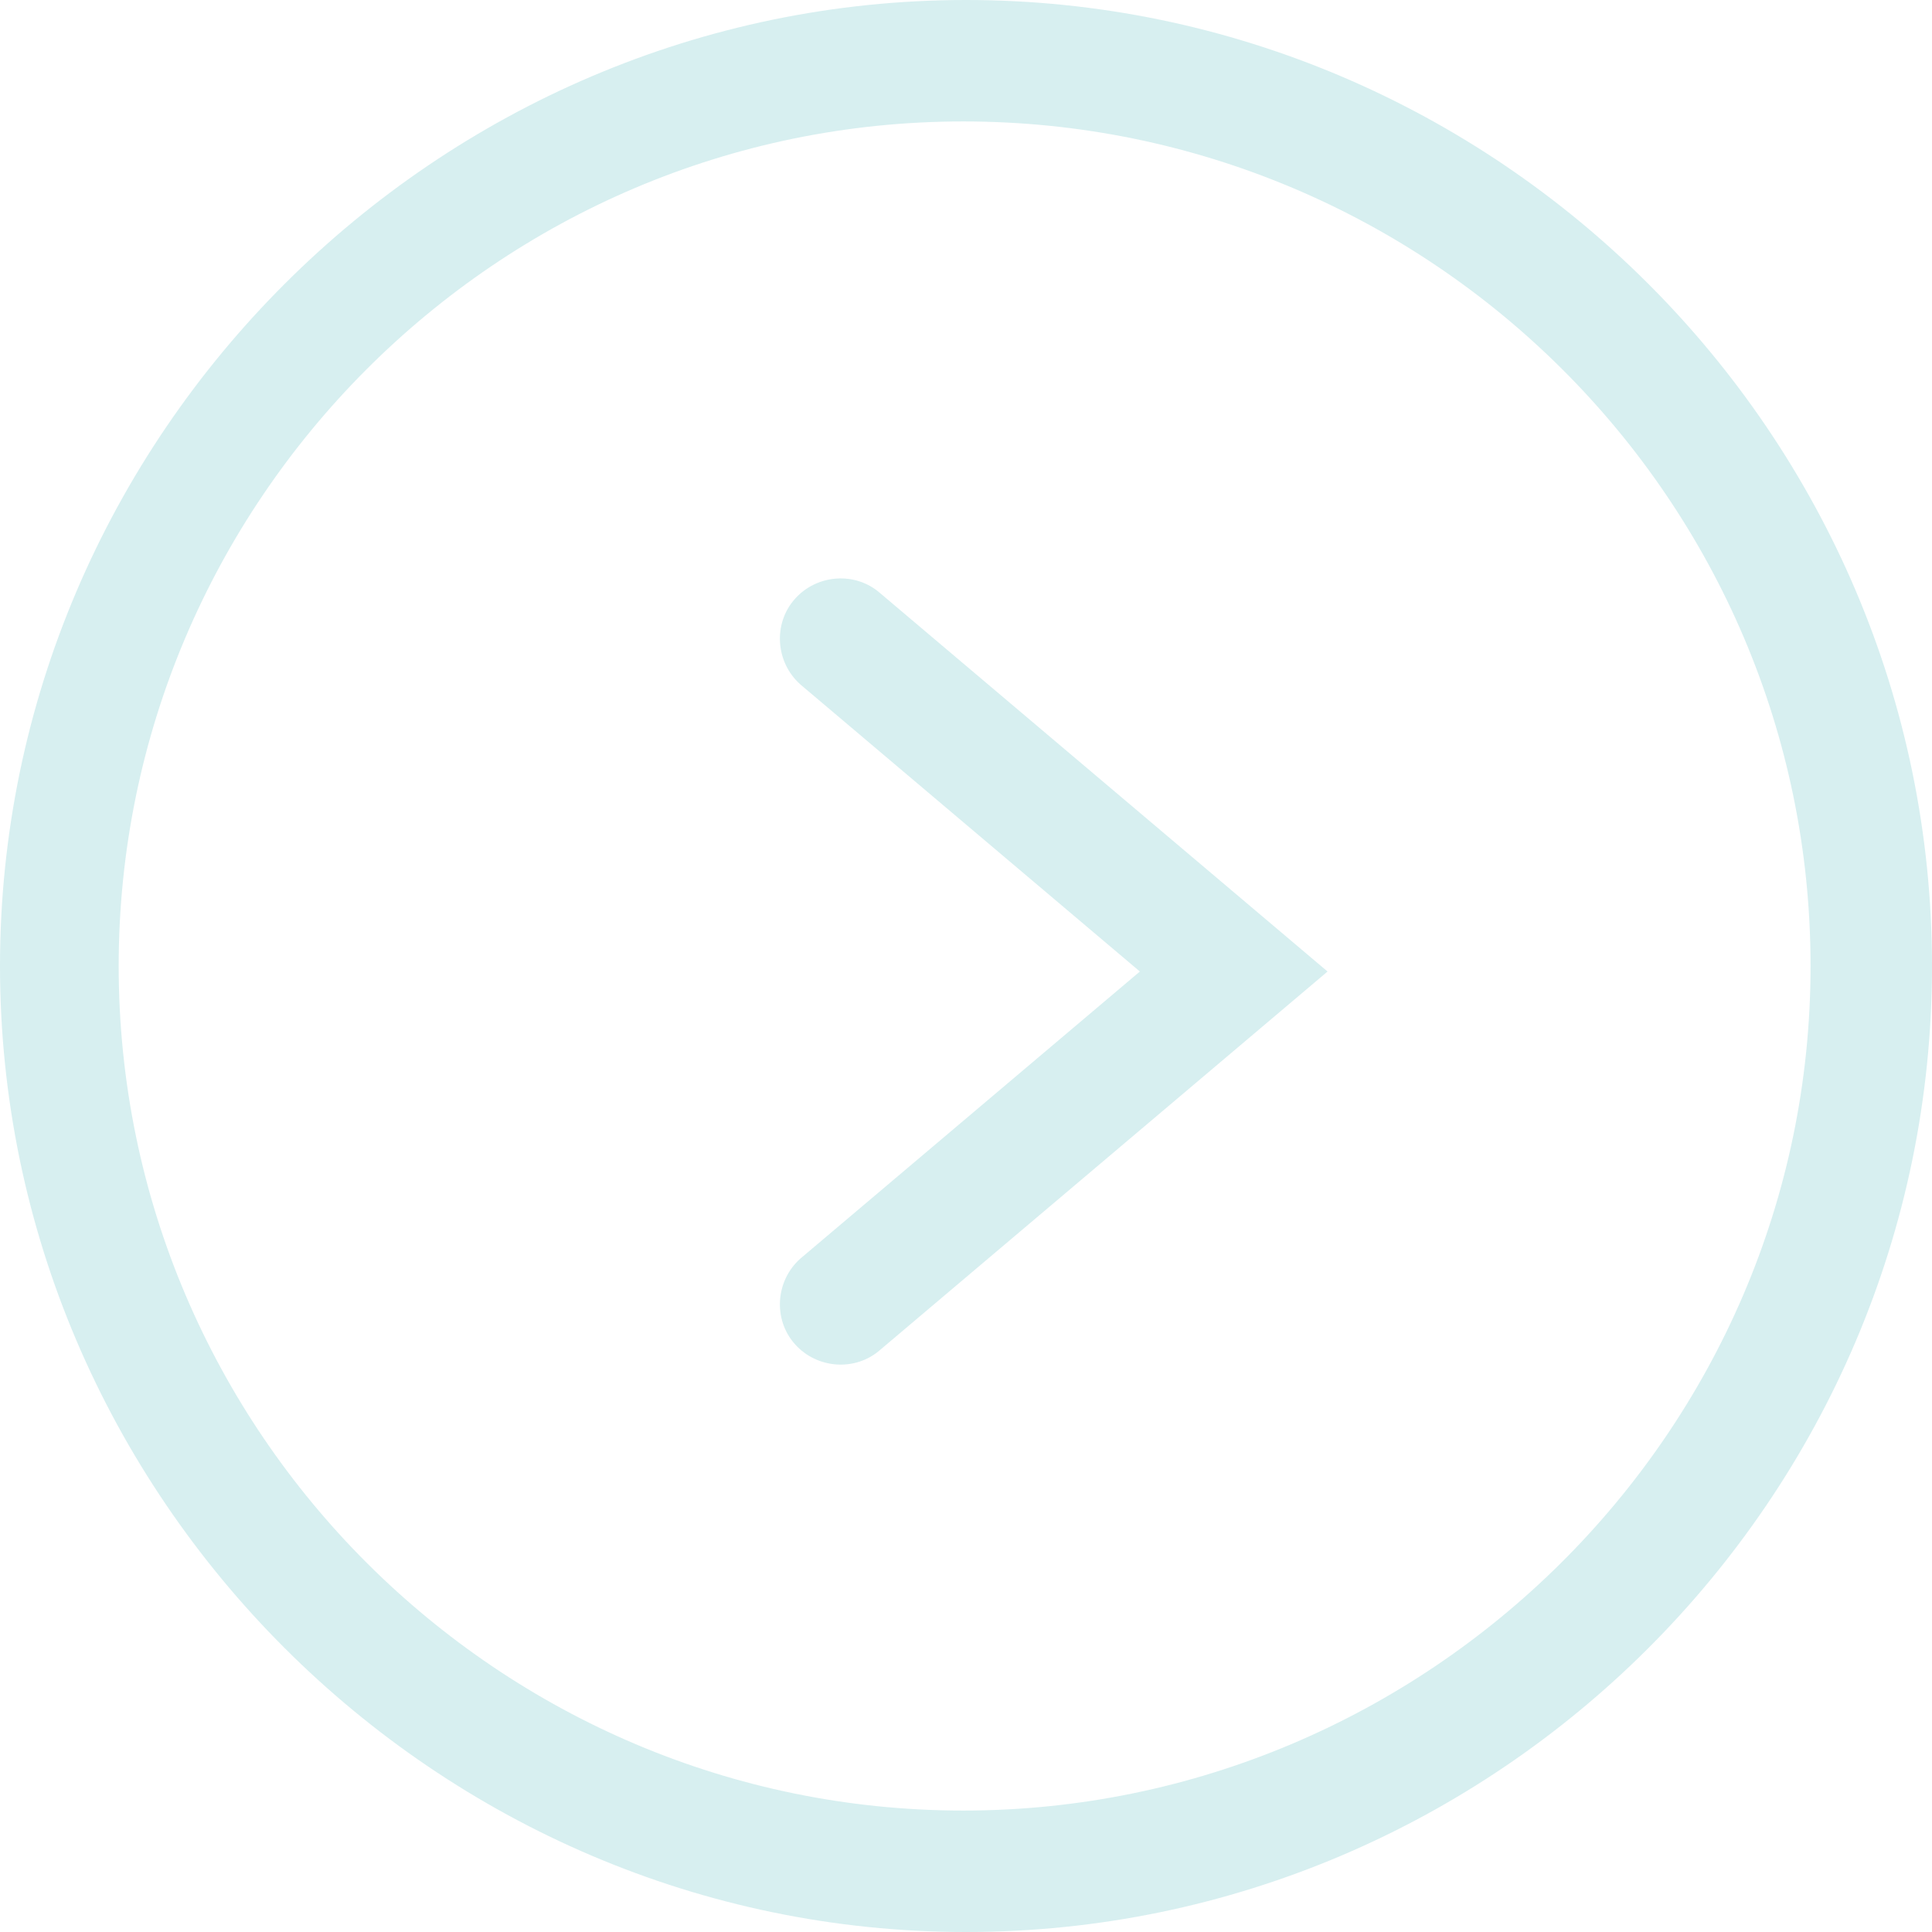 <?xml version="1.0" encoding="UTF-8"?>
<svg width="70px" height="70px" viewBox="0 0 70 70" version="1.1" xmlns="http://www.w3.org/2000/svg" xmlns:xlink="http://www.w3.org/1999/xlink">
    <!-- Generator: Sketch 45.2 (43514) - http://www.bohemiancoding.com/sketch -->
    <title>teal/arrow_right</title>
    <desc>Created with Sketch.</desc>
    <defs></defs>
    <g id="icons" stroke="none" stroke-width="1" fill="none" fill-rule="evenodd">
        <g id="teal/arrow_right" fill-rule="nonzero" fill="#D7EFF0">
            <g id="Group">
                <path d="M48.1,35.2 L31.9,48.9 C31,49.7 29.6,49.6 28.8,48.7 C28,47.8 28.1,46.4 29,45.6 L41.3,35.2 L29,24.8 C28.1,24 28,22.6 28.8,21.7 C29.6,20.8 31,20.7 31.9,21.5 L48.1,35.2 Z" id="Shape"></path>
                <path d="M70,35 C70,54.3 54.2,70 35,70 C15.8,70 0,54.2 0,35 C0,15.8 15.8,0 35,0 C54.2,0 70,15.7 70,35 Z M4.3,35 C4.3,51.9 18.1,65.6 34.9,65.6 C51.7,65.6 65.6,51.9 65.6,35 C65.6,18.1 51.8,4.4 34.9,4.4 C18,4.4 4.3,18.2 4.3,35 Z" id="Shape"></path>
            </g>
        </g>
    </g>
</svg>